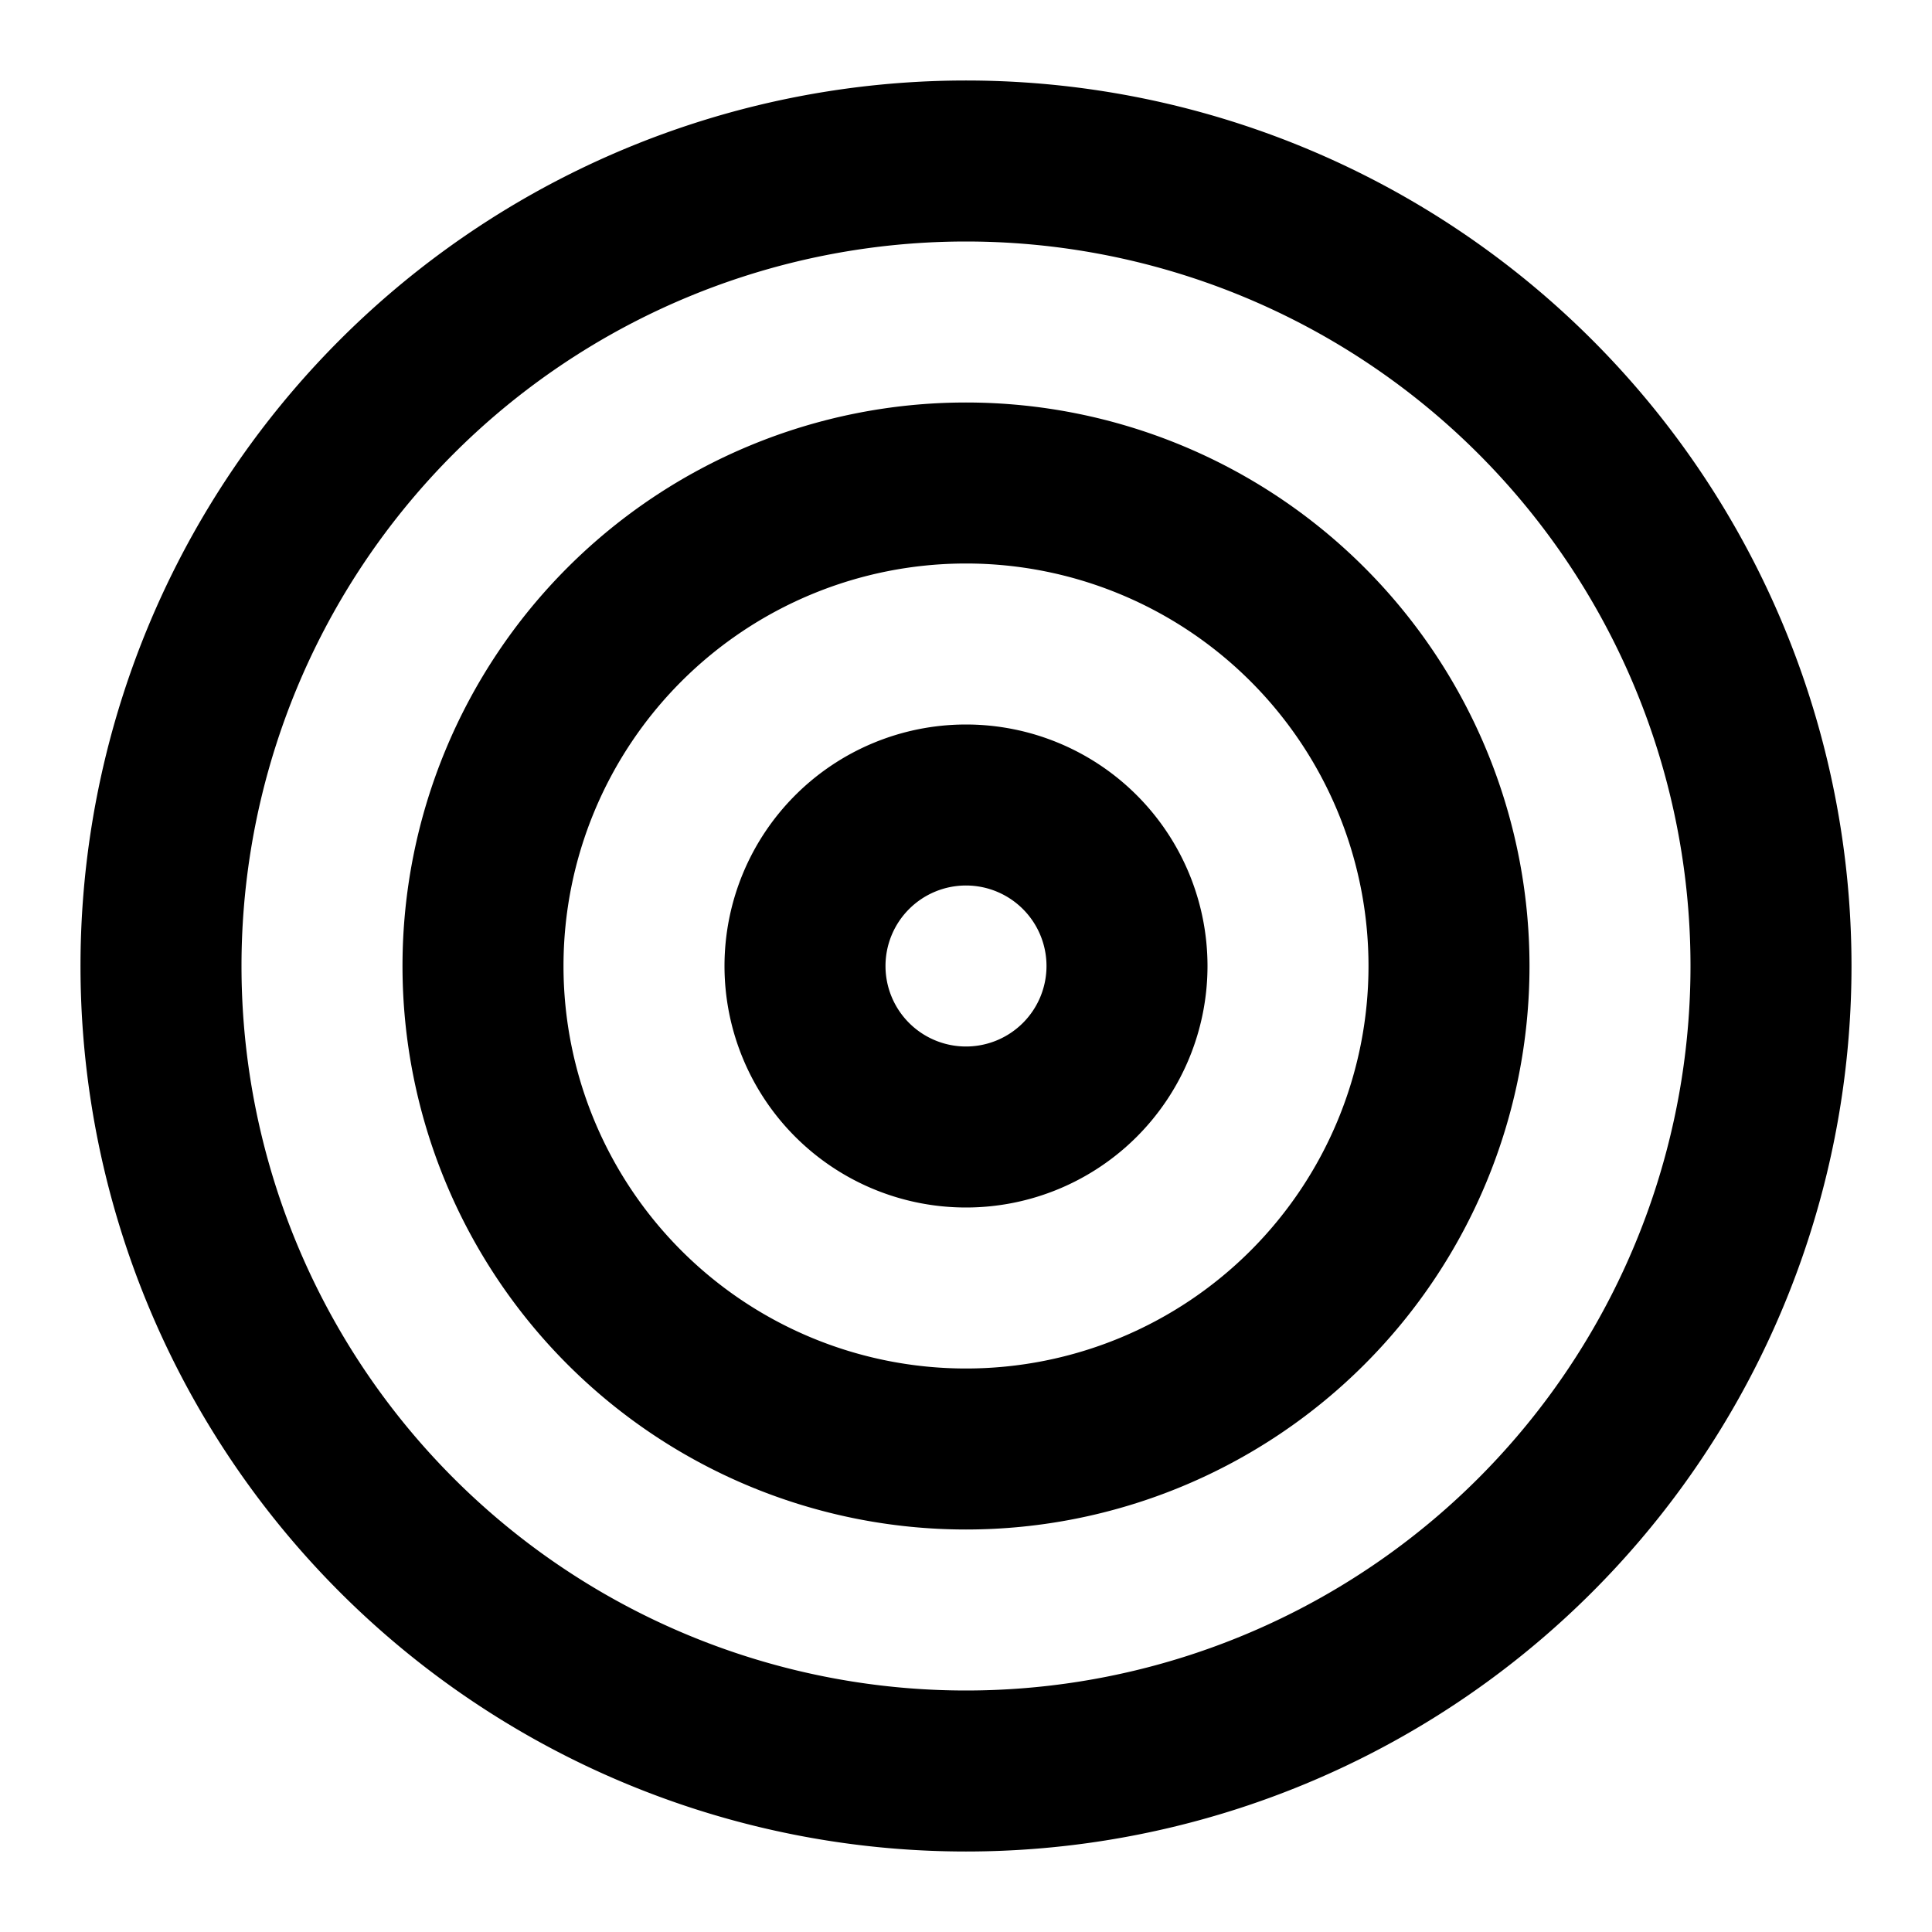 <svg viewBox="0 0 24 24" xmlns="http://www.w3.org/2000/svg"><g stroke-linecap="round" stroke-width="2" stroke="#000" fill="none" stroke-linejoin="round"><path d="M12 2a10 10 0 1 0 0 20 10 10 0 1 0 0-20Z"/><path d="M12 6a6 6 0 1 0 0 12 6 6 0 1 0 0-12Z"/><path d="M12 10a2 2 0 1 0 0 4 2 2 0 1 0 0-4Z"/></g></svg>